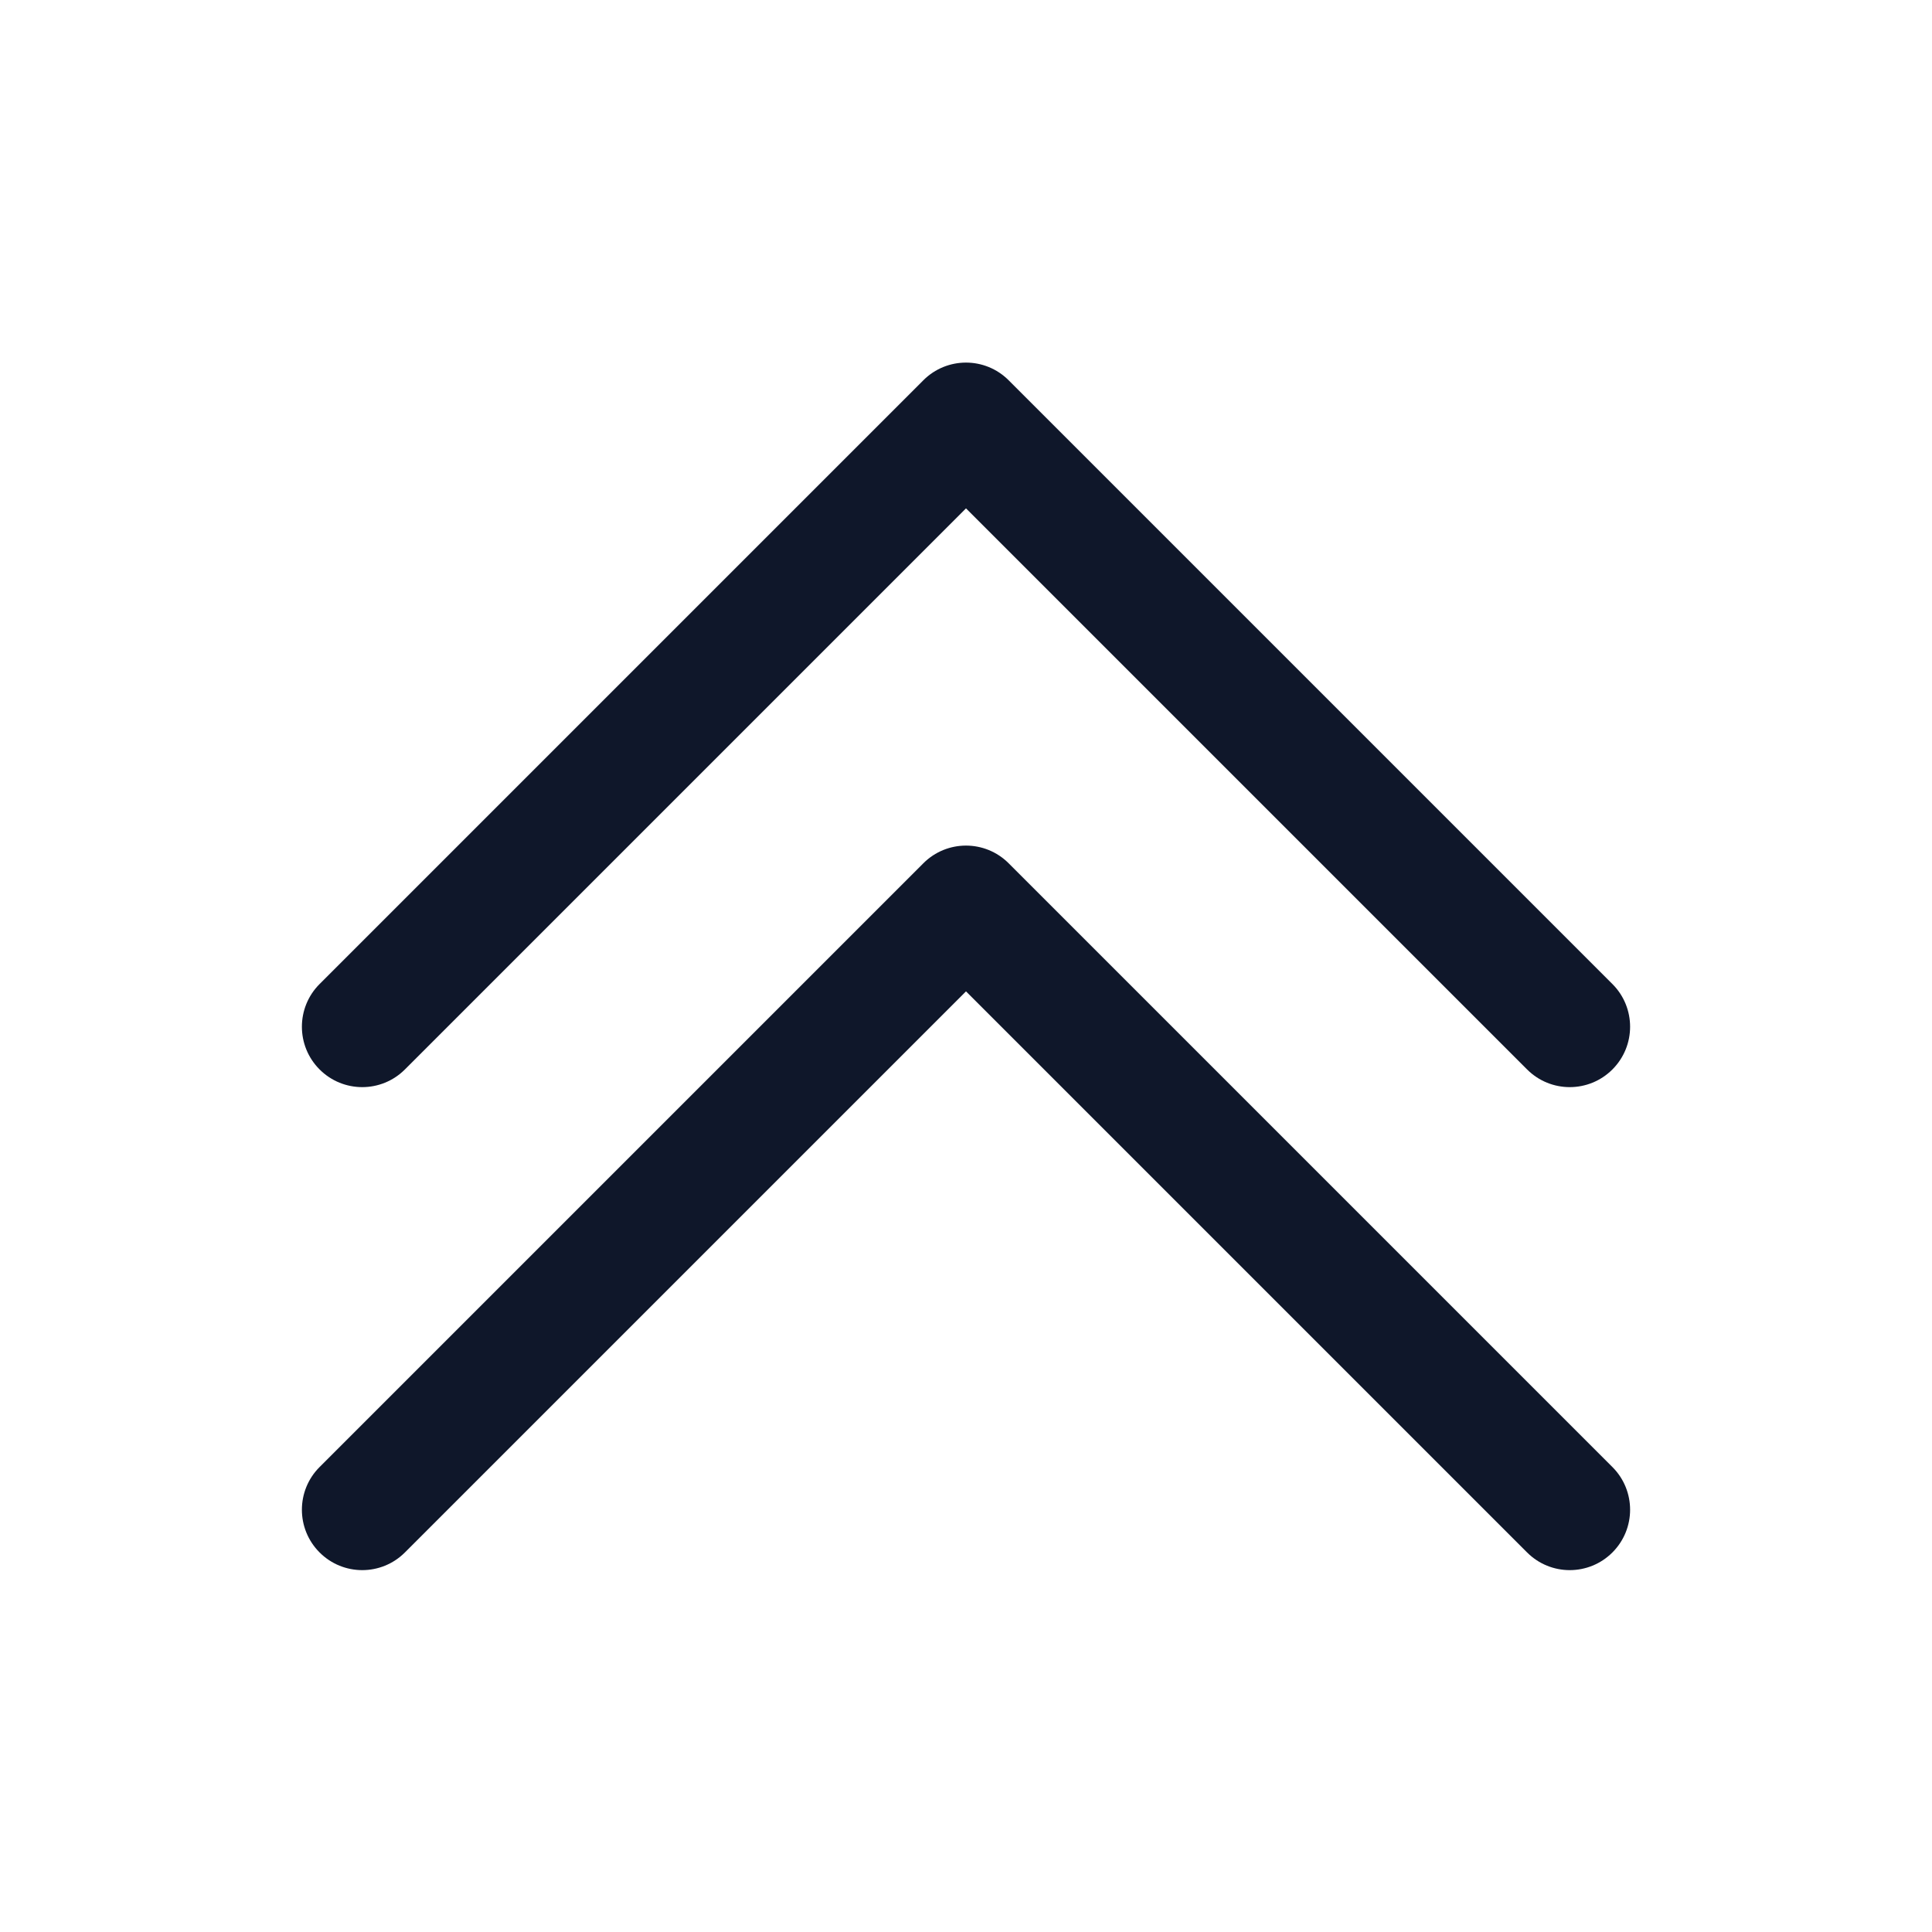 <svg width="24" height="24" viewBox="0 0 24 24" fill="none" xmlns="http://www.w3.org/2000/svg">
<path fill-rule="evenodd" clip-rule="evenodd" d="M11.47 10.724C11.763 10.431 12.237 10.431 12.53 10.724L20.03 18.224C20.323 18.517 20.323 18.992 20.03 19.285C19.737 19.578 19.263 19.578 18.97 19.285L12 12.315L5.03 19.285C4.737 19.578 4.263 19.578 3.97 19.285C3.677 18.992 3.677 18.517 3.97 18.224L11.47 10.724Z" fill="#0F172A"/>
<path fill-rule="evenodd" clip-rule="evenodd" d="M11.47 4.724C11.763 4.431 12.237 4.431 12.53 4.724L20.03 12.224C20.323 12.517 20.323 12.992 20.03 13.285C19.737 13.578 19.263 13.578 18.97 13.285L12 6.315L5.03 13.285C4.737 13.578 4.263 13.578 3.97 13.285C3.677 12.992 3.677 12.517 3.97 12.224L11.47 4.724Z" fill="#0F172A"/>
</svg>
